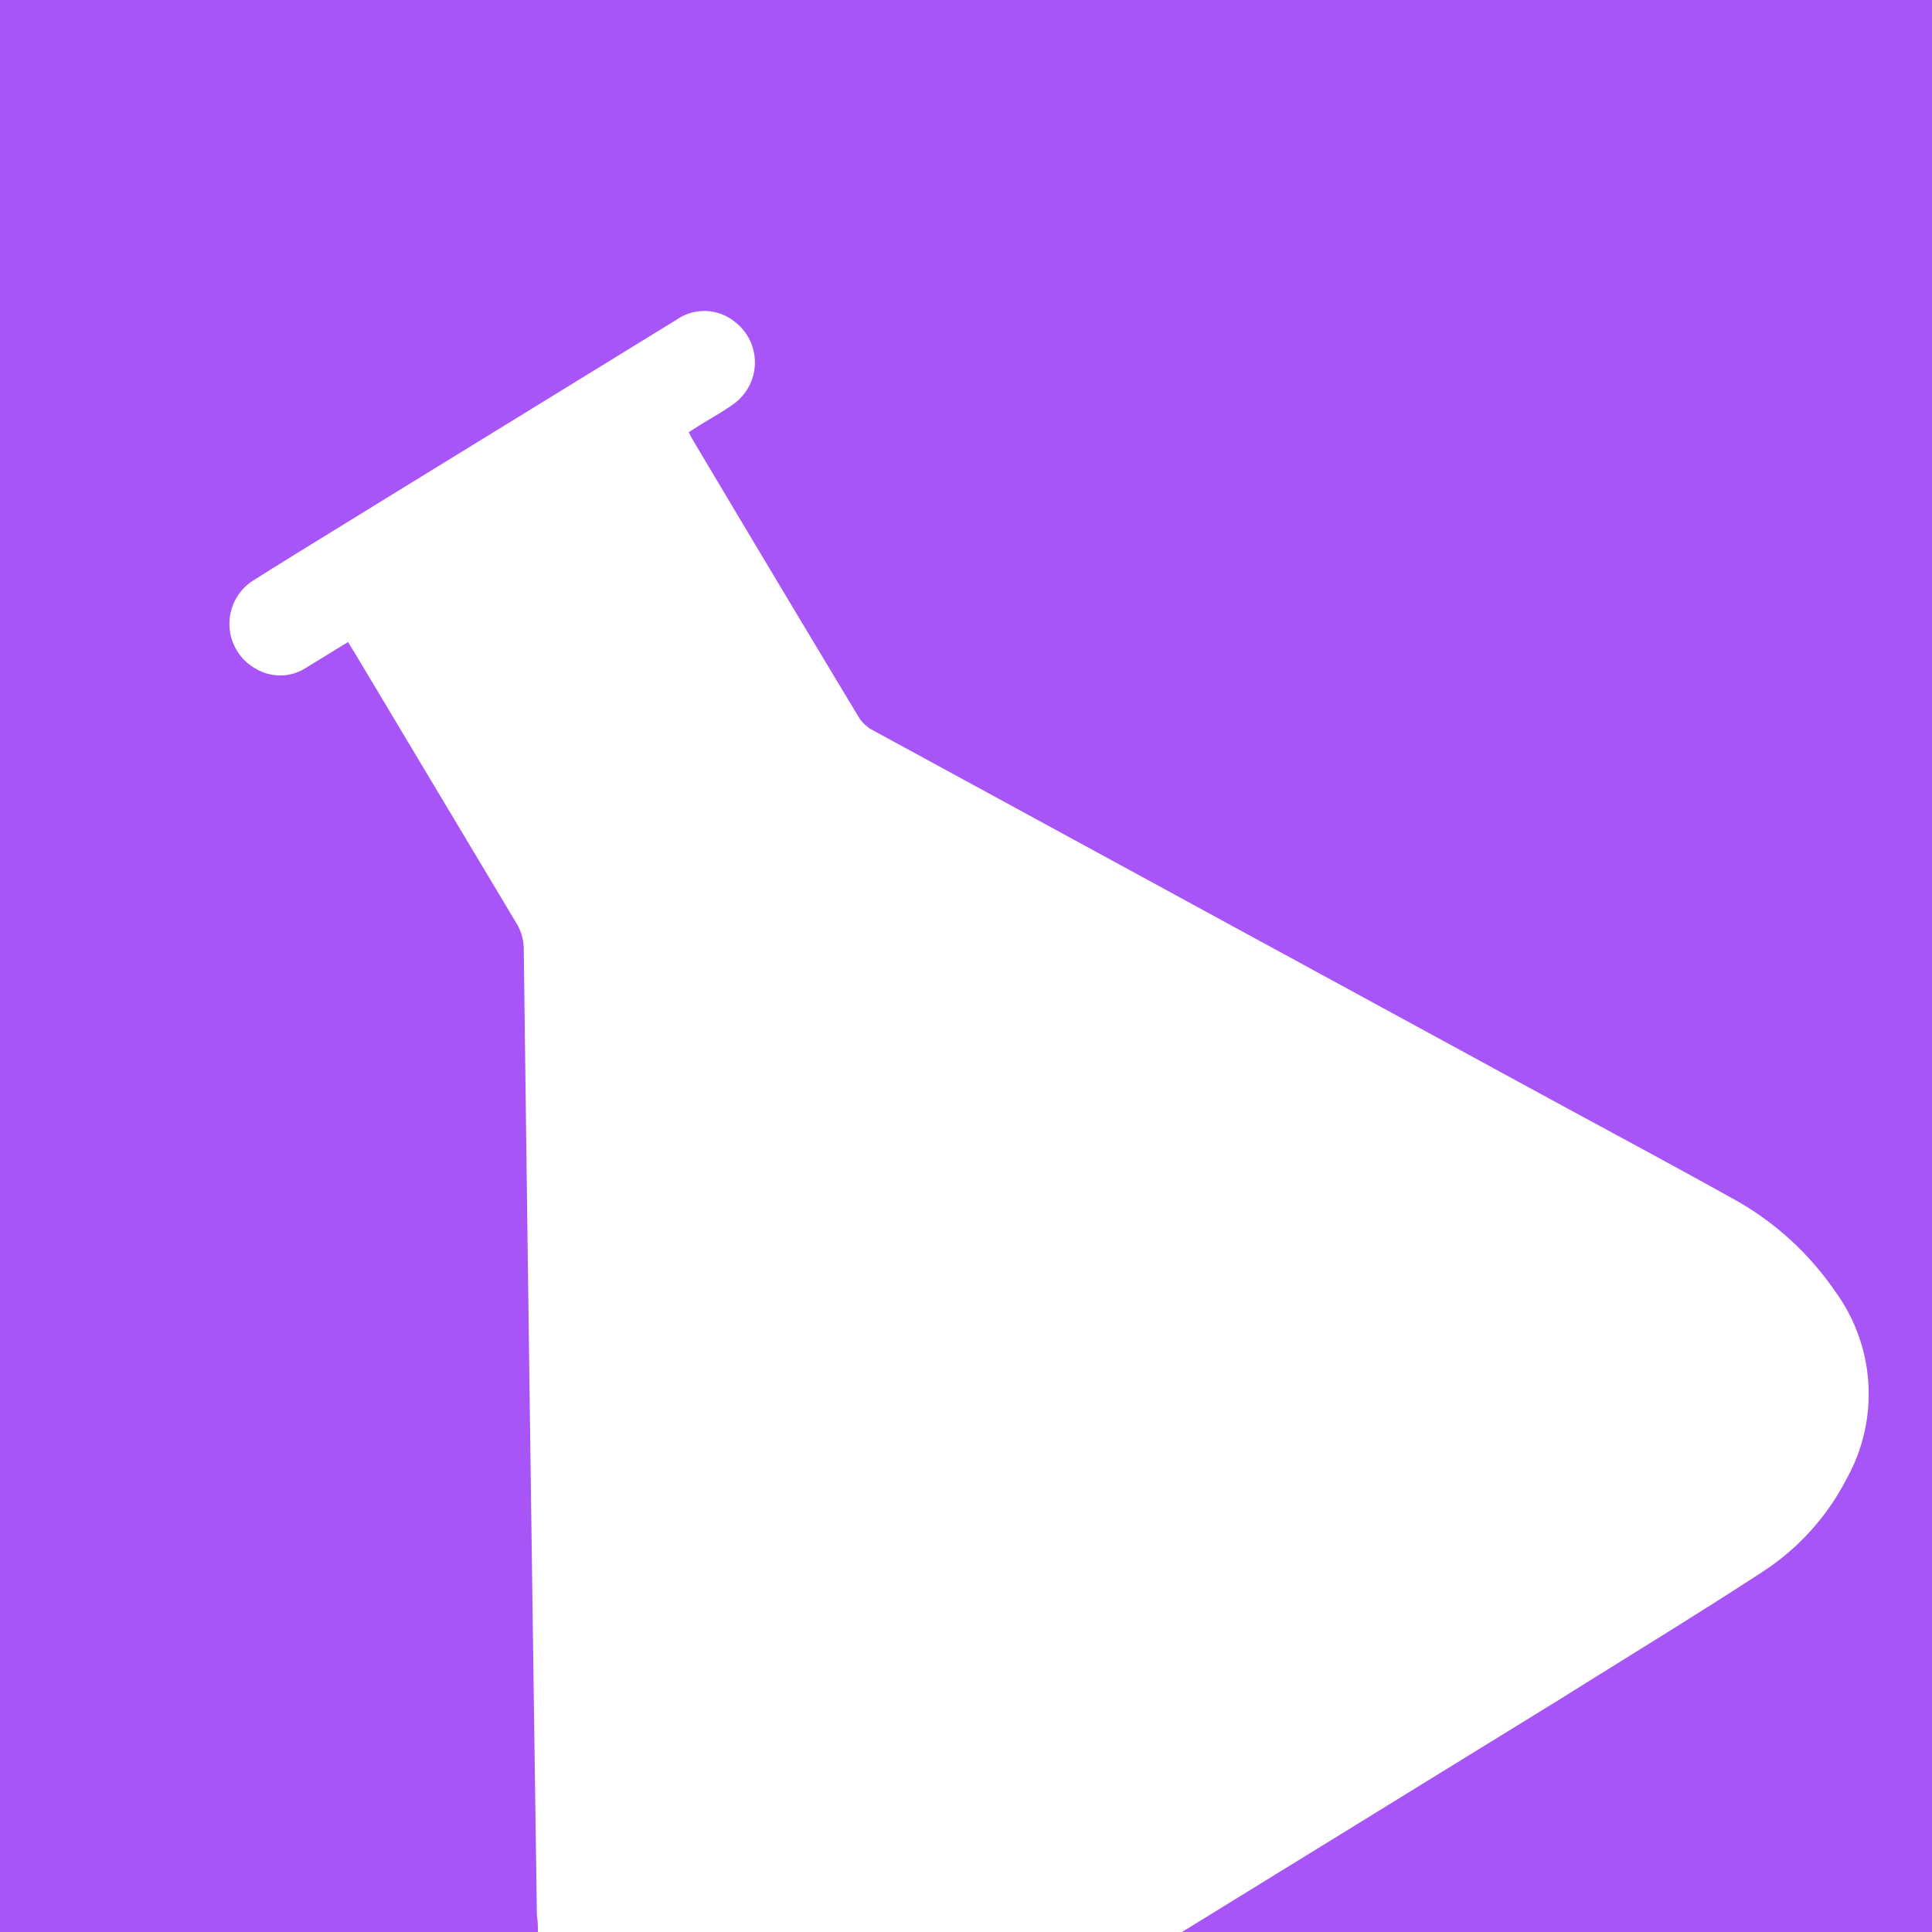 <svg id="Layer_1" data-name="Layer 1" xmlns="http://www.w3.org/2000/svg" viewBox="0 0 100 100"><defs><style>.cls-1{fill:#a855f7;}</style></defs><path class="cls-1" d="M0,0V100H27.84c0-.28,0-.56-.05-.85q-.36-25-.68-50a2.6,2.6,0,0,0-.39-1.38Q22.55,40.8,18.4,33.86c-.12-.19-.24-.38-.38-.63l-2.14,1.31a2.46,2.46,0,0,1-2.61.09,2.66,2.66,0,0,1-.17-4.58c2.07-1.31,4.17-2.58,6.25-3.87L35,16.56a2.51,2.51,0,0,1,3,.07,2.65,2.65,0,0,1,0,4.26c-.58.42-1.22.77-1.83,1.15l-.52.33c.1.2.18.35.27.5Q40.16,30,44.43,37.09a1.9,1.9,0,0,0,.68.67L79.56,56.52c3.32,1.81,6.66,3.59,10,5.45a15.4,15.4,0,0,1,5.42,4.86,9,9,0,0,1,.59,9.73,12.6,12.6,0,0,1-4.3,4.77c-3.45,2.25-7,4.41-10.46,6.58L61.18,100H100V0Z"/></svg>
